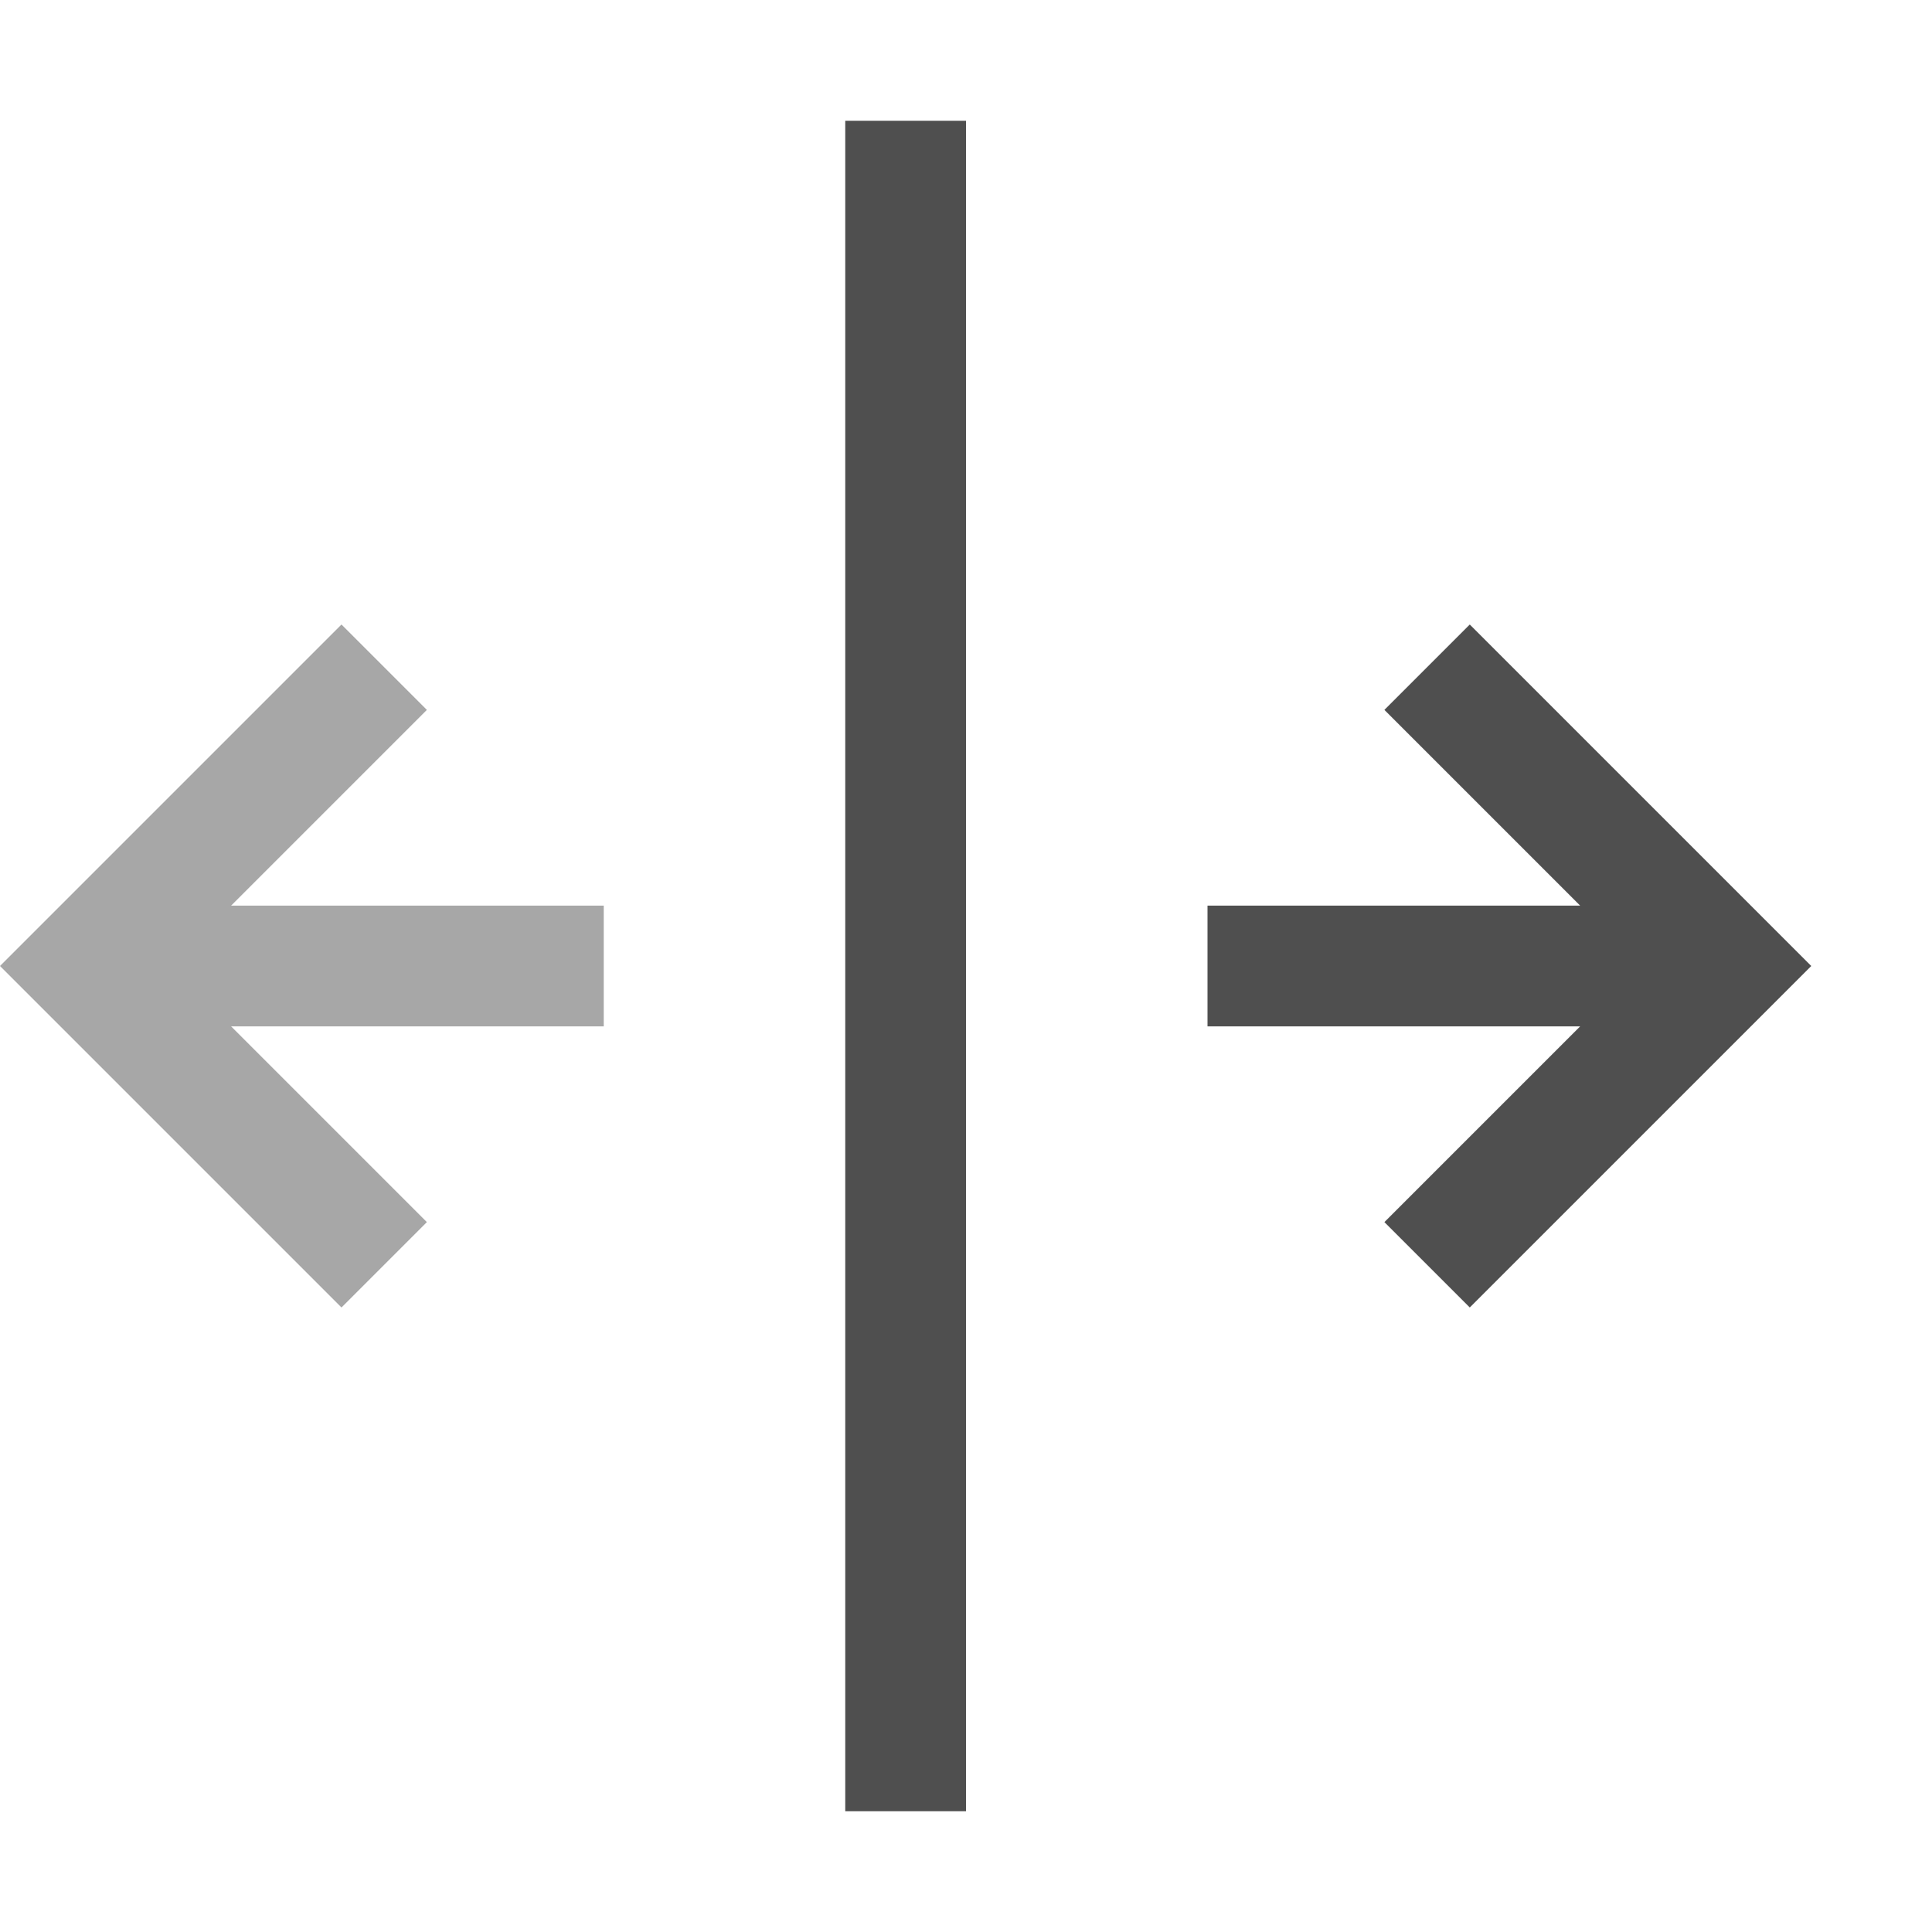 <svg xmlns="http://www.w3.org/2000/svg" width="16" height="16">
    <path fill="#050505" fill-opacity=".7" d="M8 1H7v14h1zM12.172 5.172 15 8l-2.828 2.828-.707-.707L13.086 8.5H10v-1h3.086l-1.621-1.621z"/>
    <path fill="#050505" d="M2.828 5.172 0 8l2.828 2.828.707-.707L1.914 8.5H5v-1H1.914l1.621-1.621z" opacity=".35"/>
</svg>
